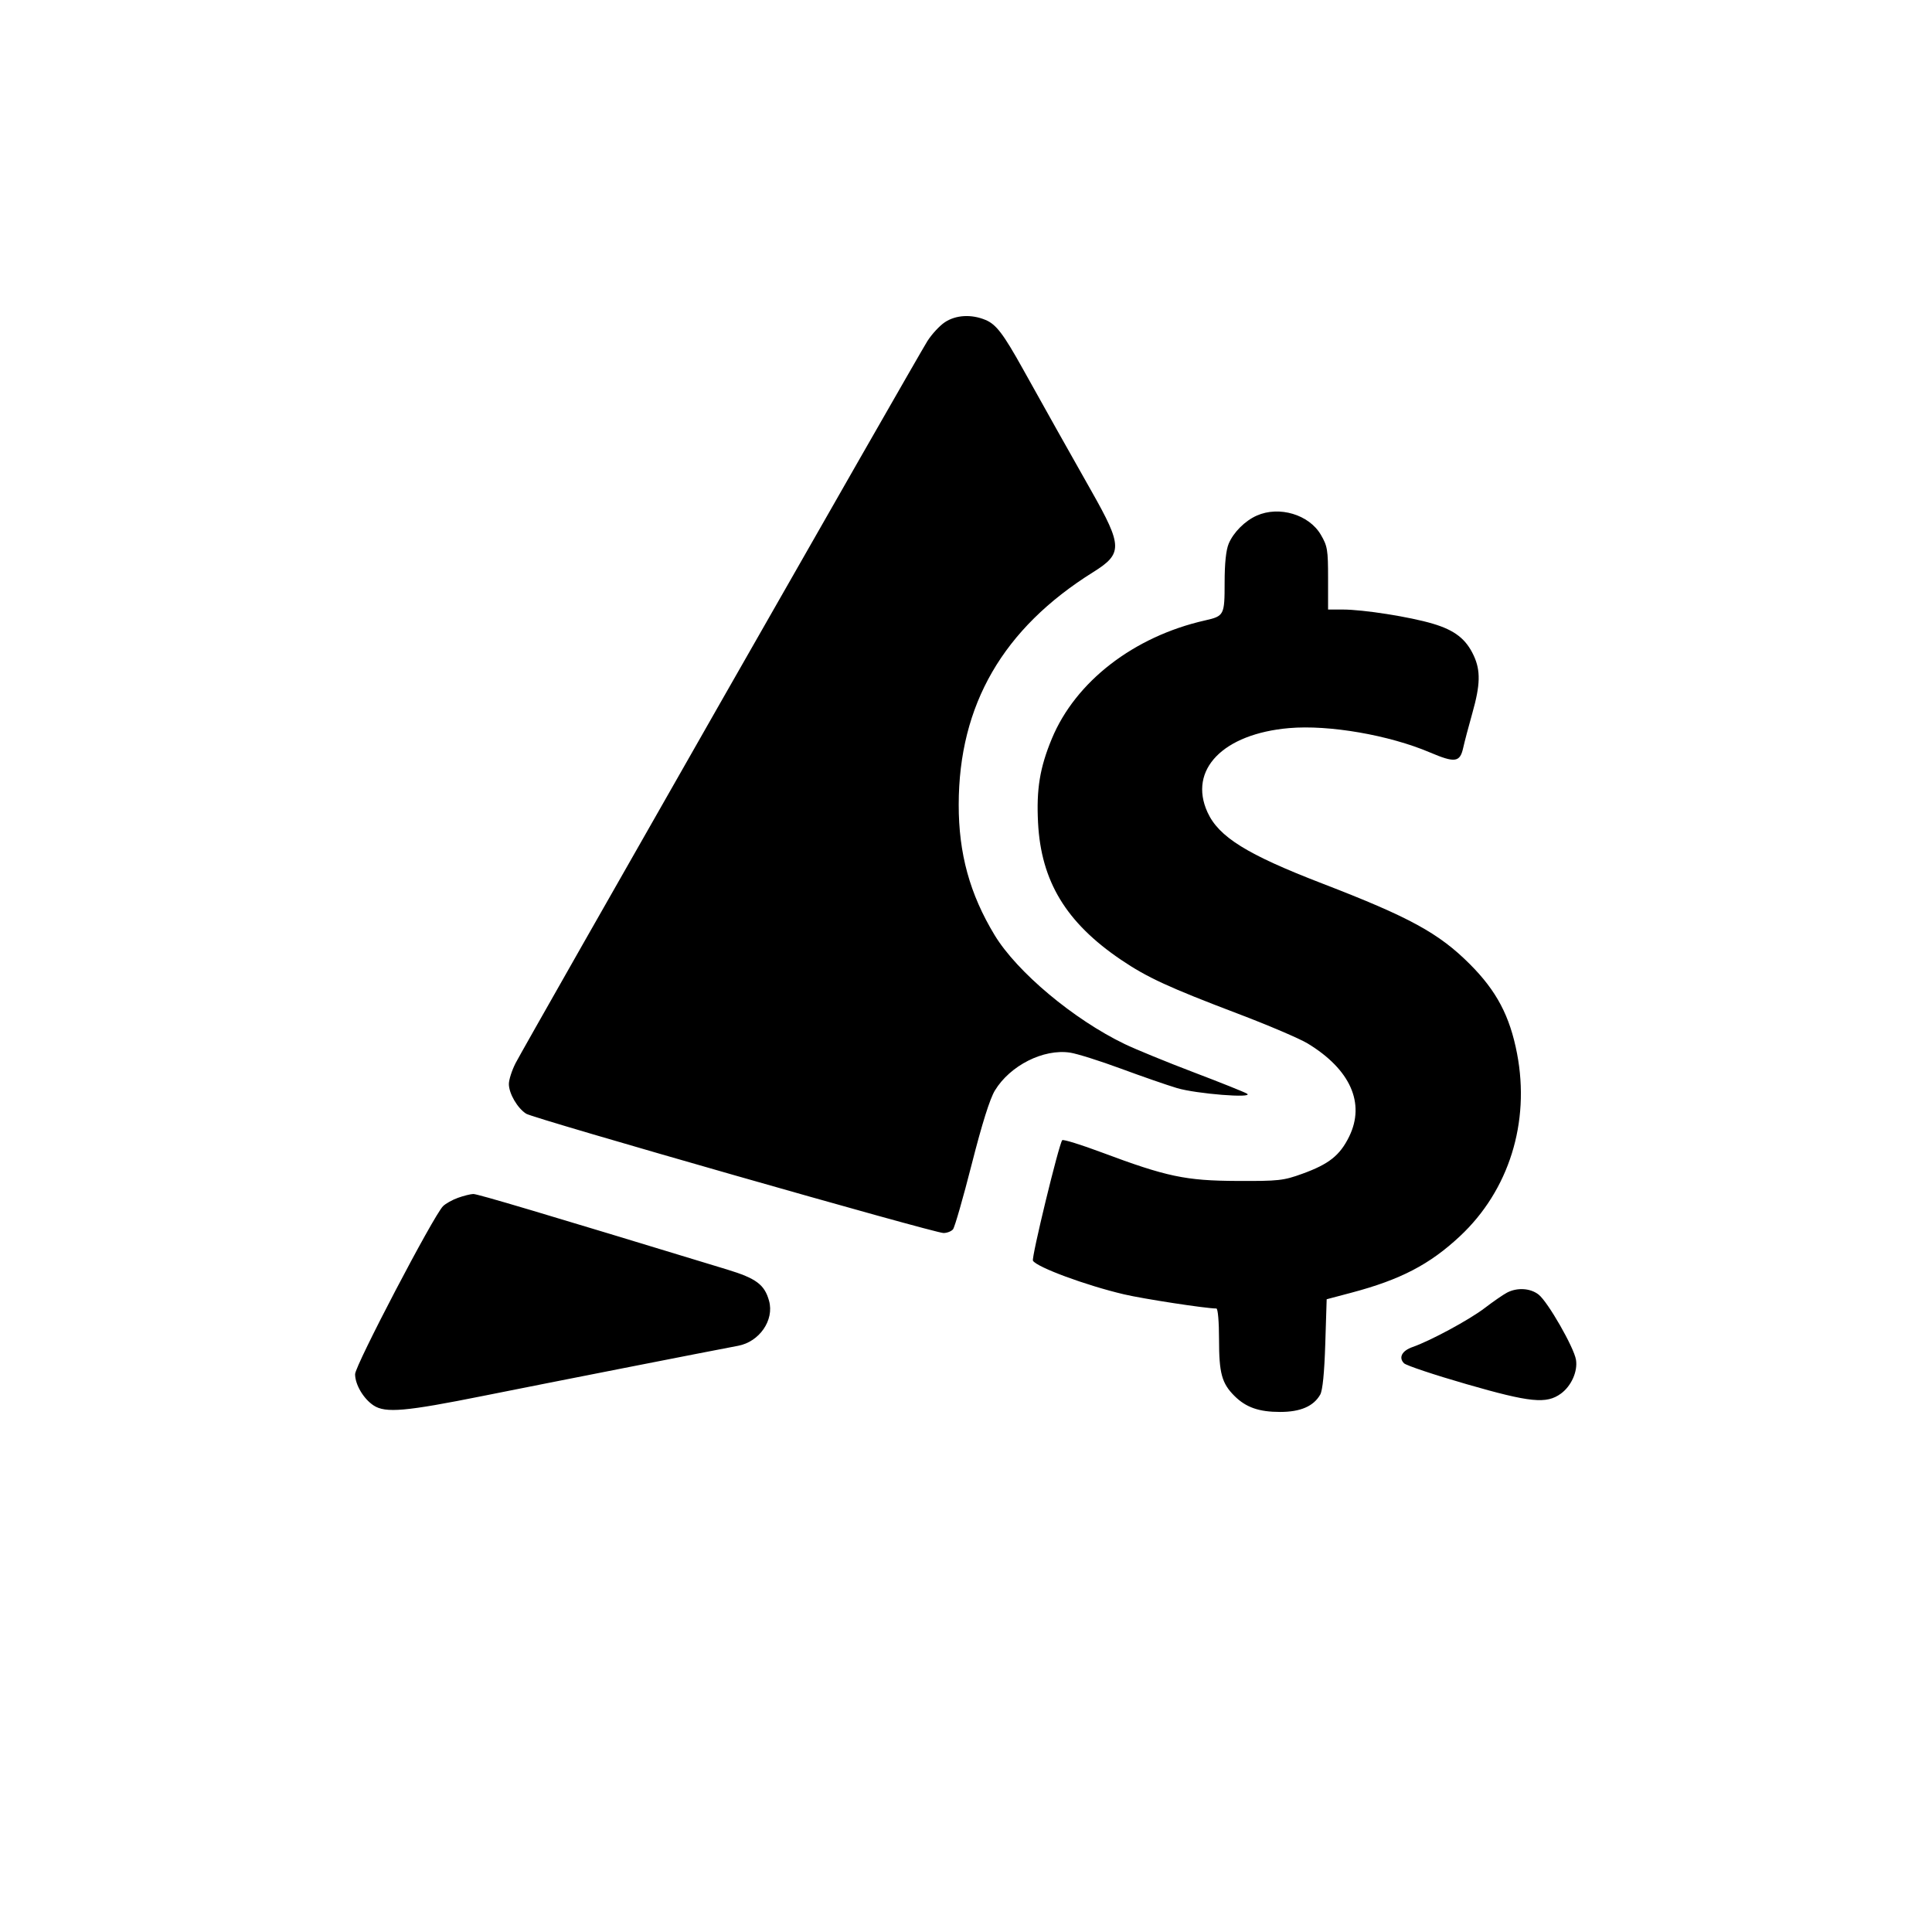 <svg xmlns="http://www.w3.org/2000/svg" width="691" height="691" viewBox="0 0 691 691" version="1.1">
	<path d="M 337.898 115.275 C 336.029 116.527, 333.228 119.564, 331.673 122.025 C 327.985 127.864, 187.574 374.051, 184.416 380.217 C 183.087 382.811, 182.002 386.186, 182.004 387.717 C 182.008 391.105, 185.082 396.372, 188.202 398.341 C 190.951 400.074, 334.133 441, 337.450 441 C 338.718 441, 340.250 440.404, 340.854 439.676 C 341.459 438.947, 344.466 428.485, 347.537 416.426 C 351.240 401.890, 354.035 392.995, 355.832 390.035 C 361.273 381.071, 373.209 375.054, 382.721 376.481 C 385.211 376.854, 393.380 379.427, 400.874 382.198 C 408.368 384.970, 417.425 388.109, 421 389.175 C 427.882 391.227, 448.689 392.879, 446 391.161 C 445.175 390.633, 436.625 387.208, 427 383.549 C 417.375 379.891, 406.252 375.335, 402.283 373.427 C 384.034 364.652, 363.711 347.632, 355.725 334.434 C 346.853 319.773, 342.868 305.282, 342.892 287.763 C 342.942 252.084, 358.725 224.793, 390.962 204.646 C 401.575 198.014, 401.523 195.369, 390.397 175.704 C 381.605 160.165, 374.270 147.094, 365.872 132 C 358.853 119.385, 356.290 116.019, 352.494 114.433 C 347.418 112.312, 341.842 112.634, 337.898 115.275 M 449.500 184.408 C 445.265 186.285, 441.145 190.408, 439.449 194.467 C 438.499 196.743, 438 201.517, 438 208.345 C 438 220.028, 437.832 220.352, 430.959 221.907 C 405.524 227.661, 384.671 243.771, 376.197 264.211 C 371.903 274.570, 370.646 282.231, 371.268 294.254 C 372.350 315.187, 381.279 329.946, 400.913 343.255 C 410.249 349.584, 418.019 353.169, 442.738 362.553 C 453.596 366.674, 464.821 371.465, 467.681 373.199 C 482.957 382.457, 488.373 394.586, 482.548 406.491 C 479.247 413.238, 475.314 416.365, 465.795 419.808 C 459.012 422.262, 457.377 422.442, 442.500 422.377 C 424.035 422.296, 417.282 420.874, 394 412.161 C 386.575 409.383, 380.236 407.422, 379.914 407.805 C 378.714 409.229, 368.832 449.918, 369.445 450.911 C 370.900 453.265, 388.450 459.745, 402 462.932 C 408.948 464.566, 431.344 468, 435.051 468 C 435.592 468, 436 472.741, 436 479.032 C 436 491.176, 436.991 494.787, 441.571 499.325 C 445.669 503.385, 450.312 505.001, 457.872 504.996 C 465.128 504.992, 469.812 502.965, 472.186 498.804 C 473.050 497.289, 473.671 491.049, 474 480.596 L 474.500 464.691 483.353 462.344 C 500.900 457.691, 511.331 452.264, 522.147 442.160 C 539.695 425.767, 547.309 401.445, 542.594 376.838 C 540.019 363.397, 535.267 354.397, 525.685 344.815 C 514.618 333.748, 504.158 328.035, 472.926 315.999 C 446.004 305.623, 435.894 299.345, 431.866 290.500 C 424.945 275.304, 437.418 262.463, 461.093 260.411 C 475.316 259.178, 496.814 262.895, 511.432 269.116 C 520.371 272.920, 522.172 272.675, 523.321 267.500 C 523.809 265.300, 525.286 259.694, 526.604 255.043 C 529.466 244.941, 529.590 239.868, 527.104 234.500 C 524.352 228.556, 520.347 225.424, 512.500 223.082 C 504.258 220.622, 487.691 218.014, 480.250 218.006 L 475 218 475 206.838 C 475 196.626, 474.779 195.299, 472.404 191.246 C 468.178 184.035, 457.521 180.853, 449.500 184.408 M 163.821 428.402 C 161.797 429.124, 159.380 430.477, 158.450 431.407 C 155.056 434.801, 127 488.409, 127.004 491.492 C 127.008 495.225, 130.024 500.315, 133.633 502.679 C 137.882 505.463, 145.007 504.837, 173 499.221 C 194.349 494.938, 255.507 482.918, 263.982 481.339 C 271.615 479.917, 276.967 472.162, 275.066 465.277 C 273.459 459.456, 270.485 457.232, 260.061 454.056 C 193.506 433.775, 170.759 427.007, 169.272 427.044 C 168.297 427.068, 165.844 427.679, 163.821 428.402 M 539 462.324 C 537.625 463.045, 534.025 465.533, 531 467.851 C 525.575 472.009, 511.593 479.564, 505.237 481.772 C 501.426 483.095, 500.127 485.555, 502.163 487.591 C 502.953 488.381, 513.027 491.746, 524.550 495.067 C 547.342 501.638, 553.108 502.213, 558.287 498.433 C 562.009 495.715, 564.339 490.478, 563.667 486.338 C 562.949 481.912, 553.617 465.630, 550.304 463.024 C 547.357 460.707, 542.640 460.414, 539 462.324" stroke="none" fill="black" fill-rule="evenodd"/>
</svg>